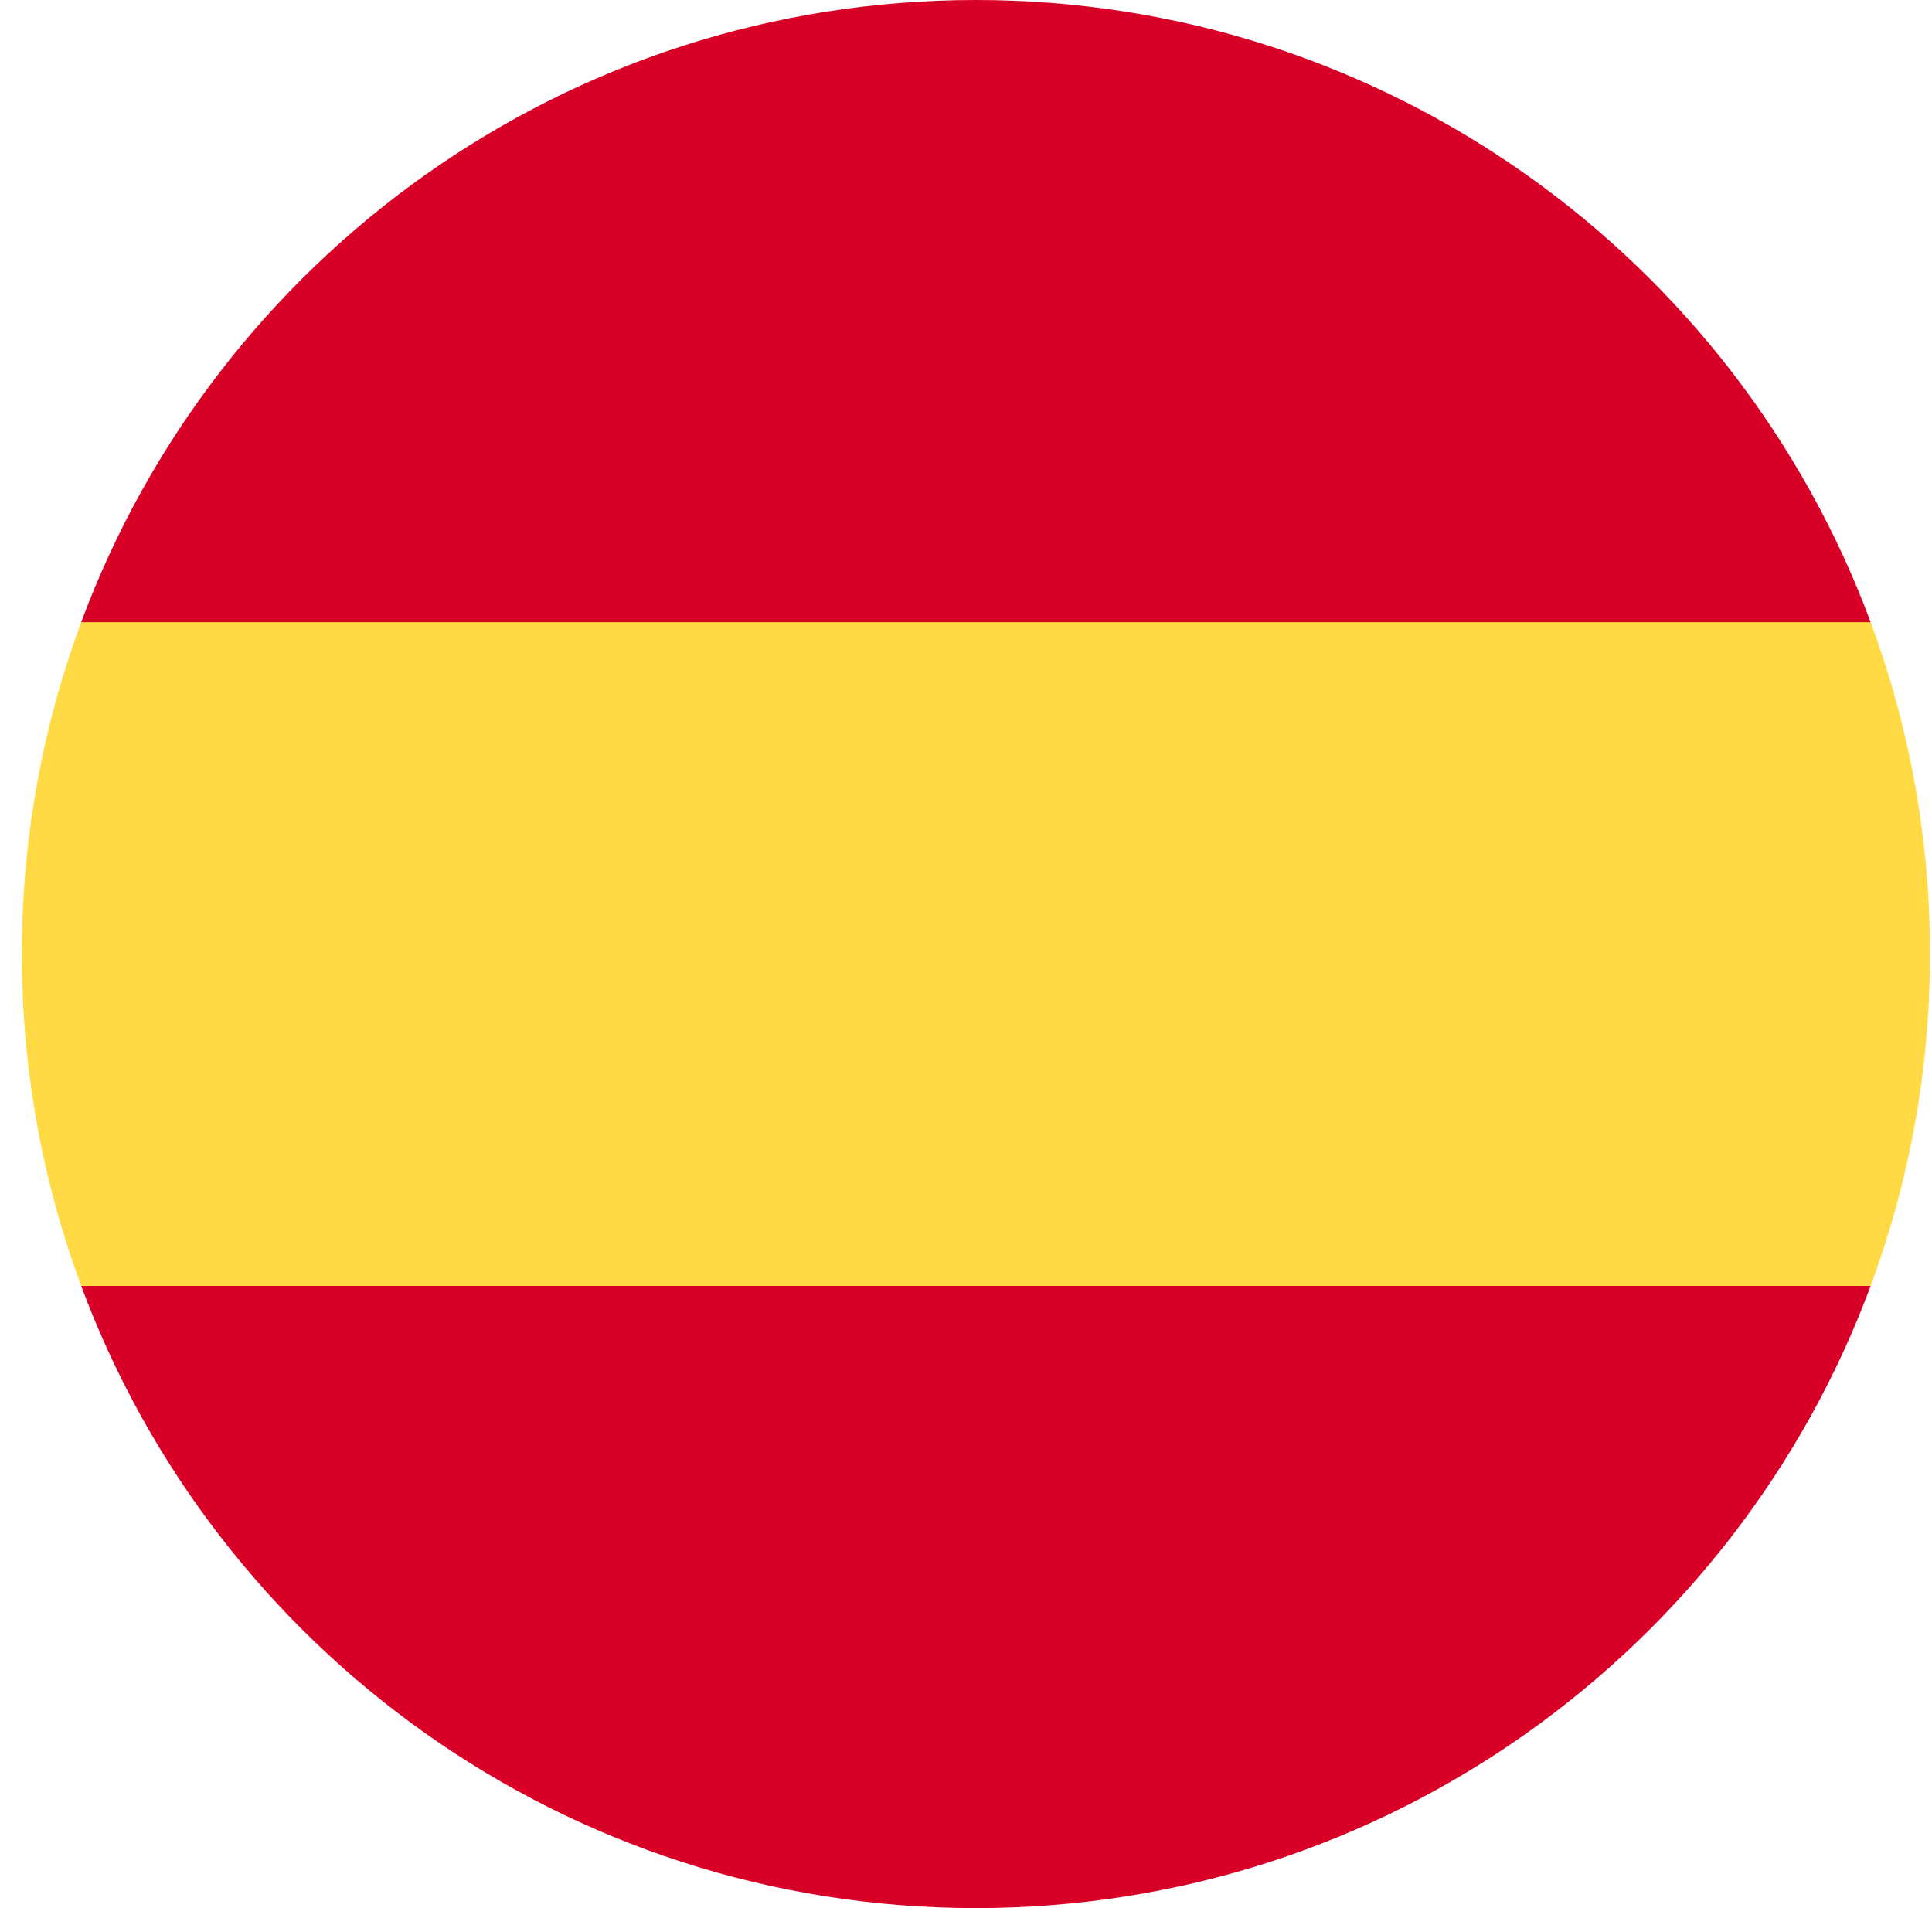 <svg width="81" height="80" viewBox="0 0 81 80" fill="none" xmlns="http://www.w3.org/2000/svg">
<g clip-path="url(#clip0_10432_109686)">
<path d="M0.916 40C0.916 44.892 1.796 49.579 3.404 53.913L40.916 57.391L78.428 53.913C80.036 49.579 80.916 44.892 80.916 40C80.916 35.107 80.036 30.42 78.428 26.087L40.916 22.608L3.404 26.087C1.796 30.42 0.916 35.107 0.916 40H0.916Z" fill="#FFDA44"/>
<path d="M78.428 26.087C72.777 10.855 58.115 0 40.916 0C23.718 0 9.056 10.855 3.404 26.087H78.428Z" fill="#D80027"/>
<path d="M3.404 53.913C9.056 69.145 23.718 80 40.916 80C58.115 80 72.777 69.145 78.428 53.913H3.404Z" fill="#D80027"/>
</g>
<defs>
<clipPath id="clip0_10432_109686">
<rect width="80" height="80" fill="white" transform="translate(0.916)"/>
</clipPath>
</defs>
</svg>
